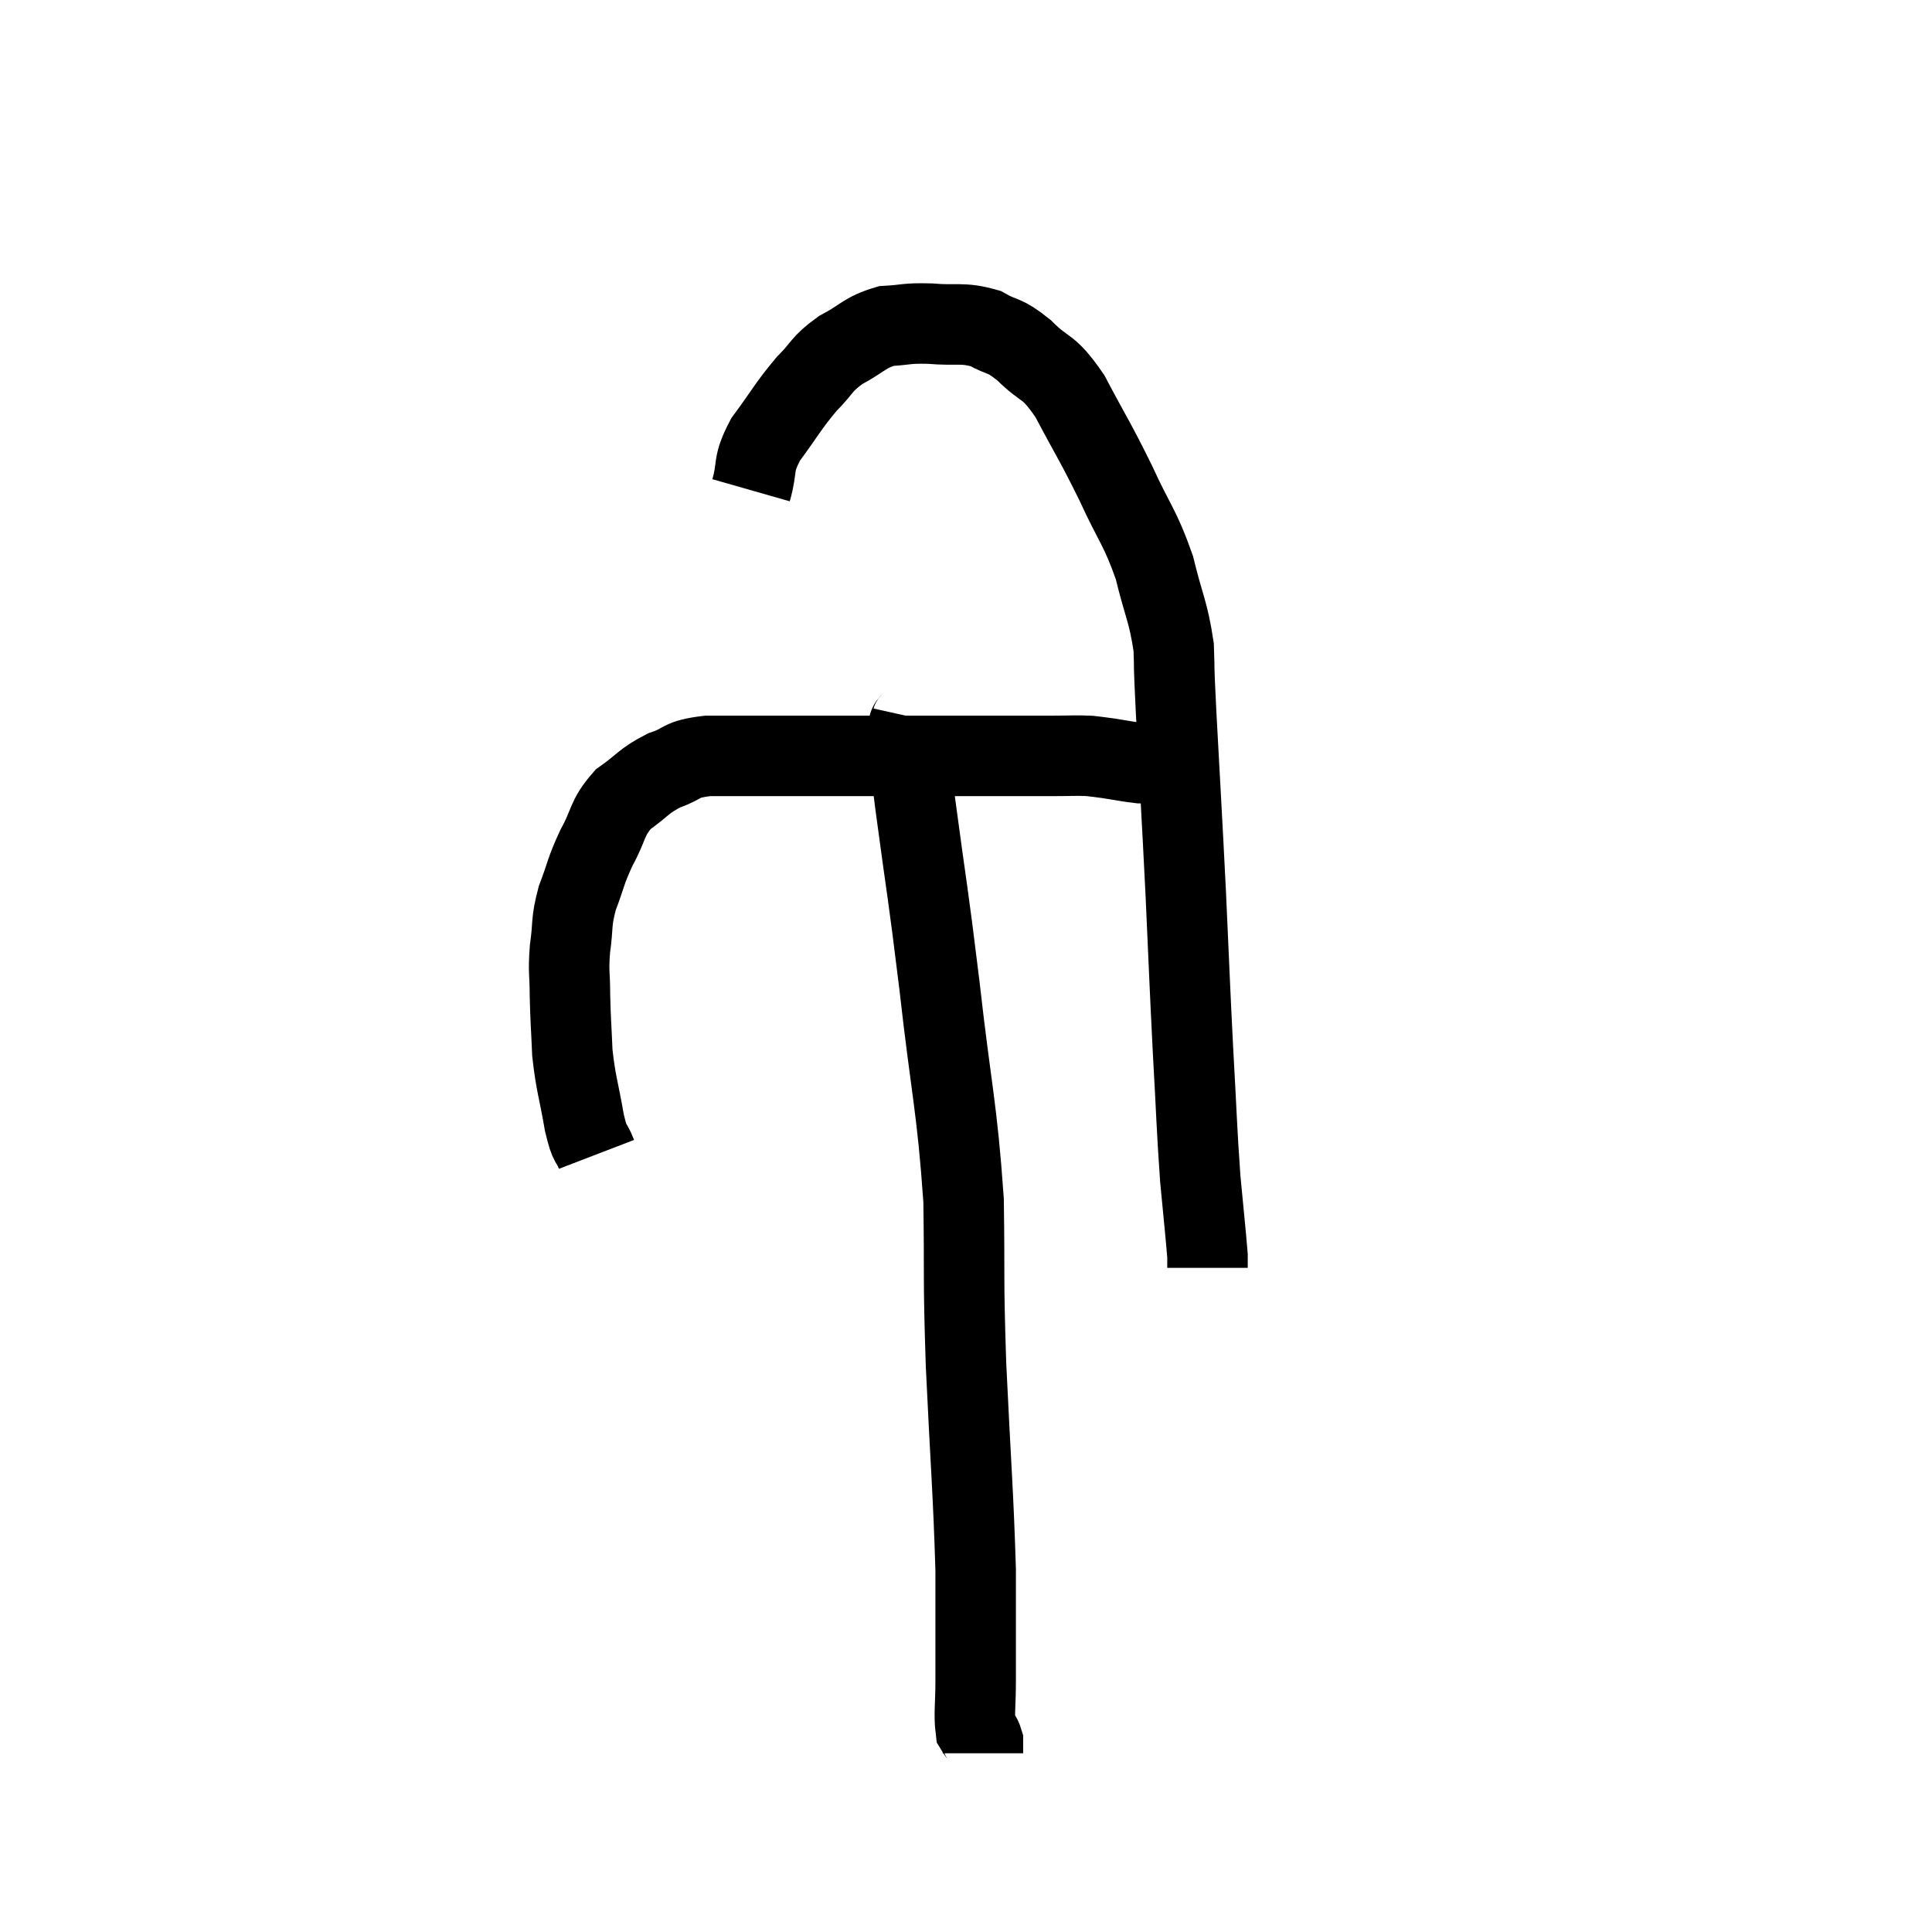 <svg width="48" height="48" viewBox="0 0 48 48" xmlns="http://www.w3.org/2000/svg"><path d="M 14.82 28.68 C 14.67 28.29, 14.67 28.53, 14.52 27.9 C 14.37 27.03, 14.31 26.955, 14.22 26.16 C 14.19 25.44, 14.175 25.365, 14.16 24.72 C 14.16 24.15, 14.115 24.18, 14.16 23.58 C 14.25 22.95, 14.175 22.95, 14.34 22.32 C 14.58 21.69, 14.535 21.675, 14.82 21.06 C 15.15 20.46, 15.06 20.34, 15.48 19.86 C 15.99 19.5, 15.975 19.41, 16.5 19.14 C 17.04 18.96, 16.845 18.87, 17.58 18.78 C 18.51 18.78, 18.375 18.78, 19.44 18.78 C 20.64 18.78, 20.685 18.78, 21.84 18.78 C 22.95 18.78, 23.22 18.78, 24.06 18.78 C 24.63 18.78, 24.675 18.78, 25.2 18.78 C 25.68 18.78, 25.695 18.78, 26.16 18.78 C 26.61 18.78, 26.715 18.765, 27.06 18.78 C 27.3 18.81, 27.225 18.795, 27.54 18.84 C 27.93 18.9, 28.05 18.93, 28.32 18.96 C 28.47 18.96, 28.545 18.96, 28.62 18.96 L 28.62 18.96" fill="none" stroke="black" stroke-width="2"></path><path d="M 18.66 12.18 C 18.84 11.55, 18.675 11.58, 19.02 10.92 C 19.53 10.23, 19.575 10.095, 20.04 9.54 C 20.46 9.12, 20.385 9.06, 20.88 8.7 C 21.45 8.4, 21.465 8.265, 22.02 8.1 C 22.56 8.07, 22.485 8.025, 23.1 8.04 C 23.79 8.1, 23.895 7.995, 24.48 8.16 C 24.96 8.43, 24.915 8.28, 25.44 8.7 C 26.01 9.27, 26.01 9.015, 26.58 9.84 C 27.15 10.92, 27.195 10.935, 27.72 12 C 28.2 13.05, 28.32 13.08, 28.68 14.1 C 28.92 15.09, 29.025 15.18, 29.16 16.08 C 29.19 16.89, 29.145 16.17, 29.22 17.7 C 29.34 19.95, 29.355 20.1, 29.46 22.2 C 29.55 24.15, 29.55 24.33, 29.64 26.1 C 29.73 27.69, 29.73 28.005, 29.82 29.28 C 29.91 30.24, 29.955 30.645, 30 31.2 C 30 31.35, 30 31.425, 30 31.5 L 30 31.5" fill="none" stroke="black" stroke-width="2"></path><path d="M 22.68 17.82 C 22.62 18.09, 22.545 17.82, 22.56 18.36 C 22.65 19.17, 22.545 18.45, 22.74 19.98 C 23.04 22.23, 23.04 22.02, 23.34 24.48 C 23.64 27.15, 23.775 27.465, 23.94 29.82 C 23.97 31.86, 23.925 31.605, 24 33.9 C 24.12 36.45, 24.18 37.035, 24.24 39 C 24.24 40.38, 24.24 40.77, 24.24 41.76 C 24.24 42.36, 24.195 42.585, 24.24 42.96 C 24.33 43.11, 24.375 43.11, 24.42 43.26 C 24.42 43.41, 24.42 43.485, 24.42 43.56 L 24.42 43.56" fill="none" stroke="black" stroke-width="2"></path></svg>